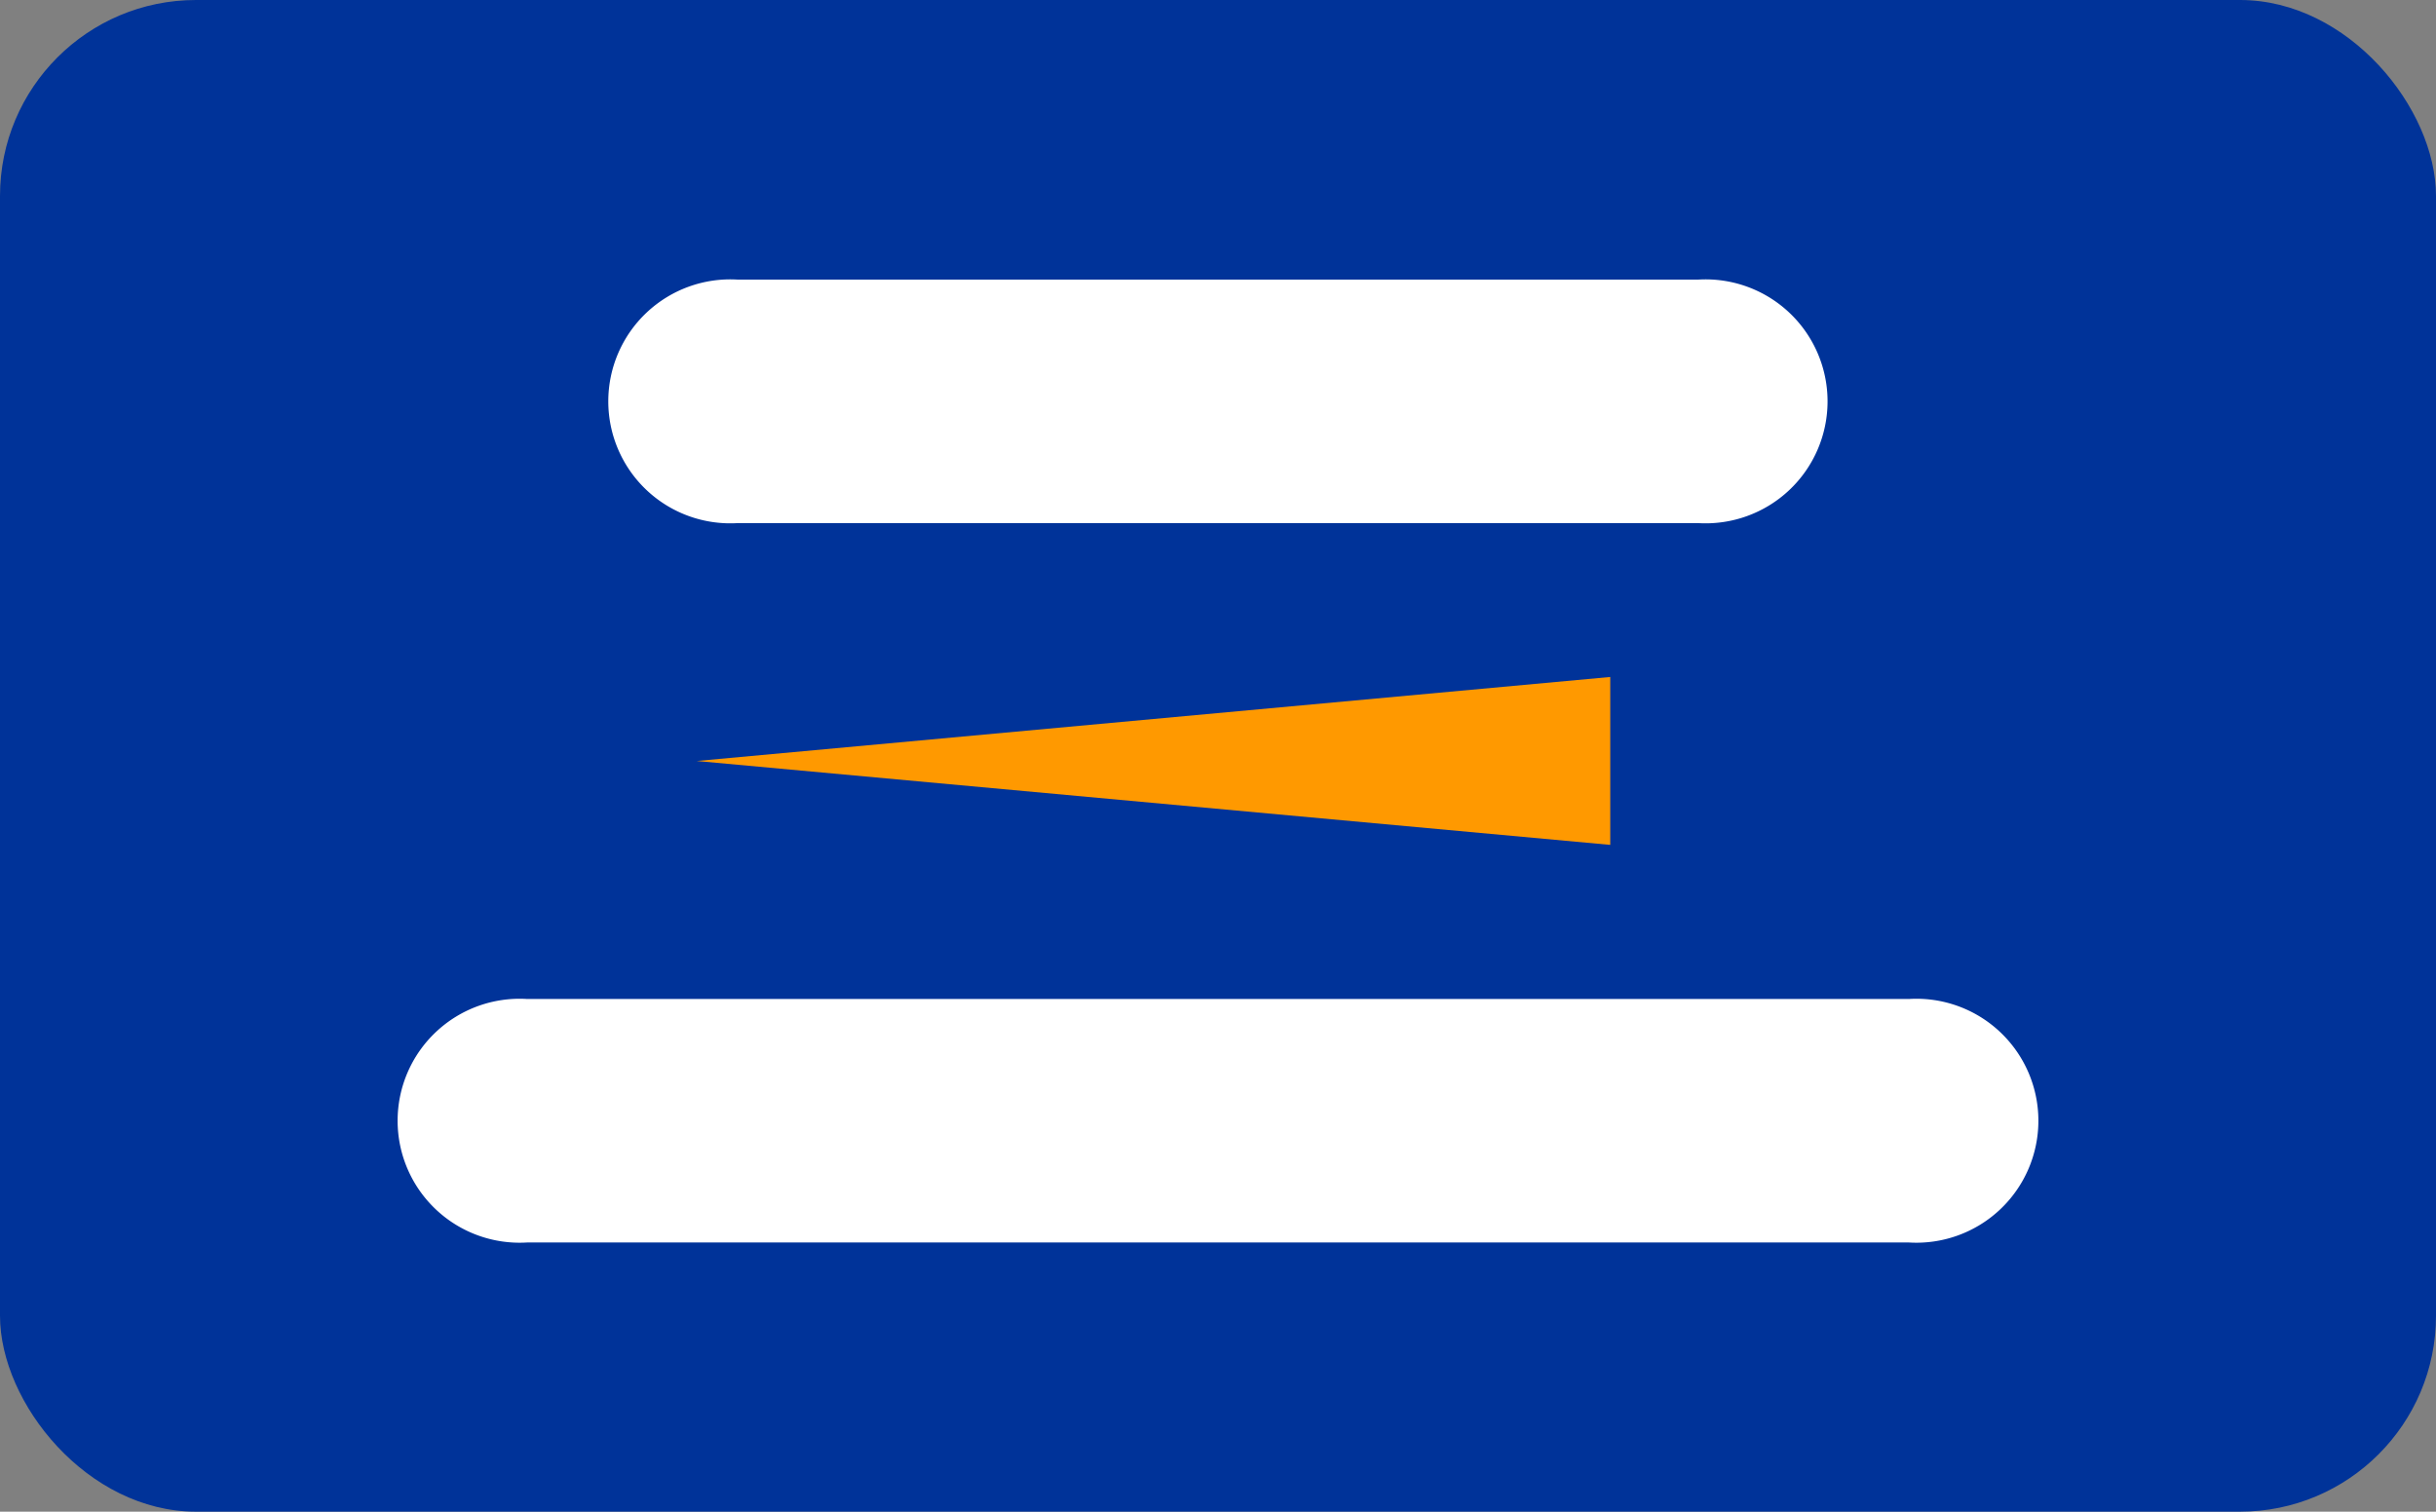<svg id="Group_7349" data-name="Group 7349" xmlns="http://www.w3.org/2000/svg" width="31.07" height="19.284" viewBox="0 0 31.07 19.284">
  <rect x="0" y="0" width="31.07" height="19.284" fill="#808080" stroke="none"/>
  <rect id="Rectangle_1548" data-name="Rectangle 1548" width="31.07" height="19.284" rx="2.5" fill="#039"/>
  <path id="Path_6813" data-name="Path 6813" d="M411.174,269.161l-11.652-1.07,11.652-1.072Z" transform="translate(-390.636 -258.383)" fill="#f90"/>
  <path id="Path_6814" data-name="Path 6814" d="M400.145,265.5a1.556,1.556,0,1,1,0-3.106h12.246a1.556,1.556,0,1,1,0,3.106Z" transform="translate(-390.734 -258.827)" fill="#fff"/>
  <path id="Path_6815" data-name="Path 6815" d="M397.693,273.873a1.556,1.556,0,1,1,0-3.106h17.622a1.556,1.556,0,1,1,0,3.106Z" transform="translate(-390.969 -258.023)" fill="#fff"/>
</svg>
